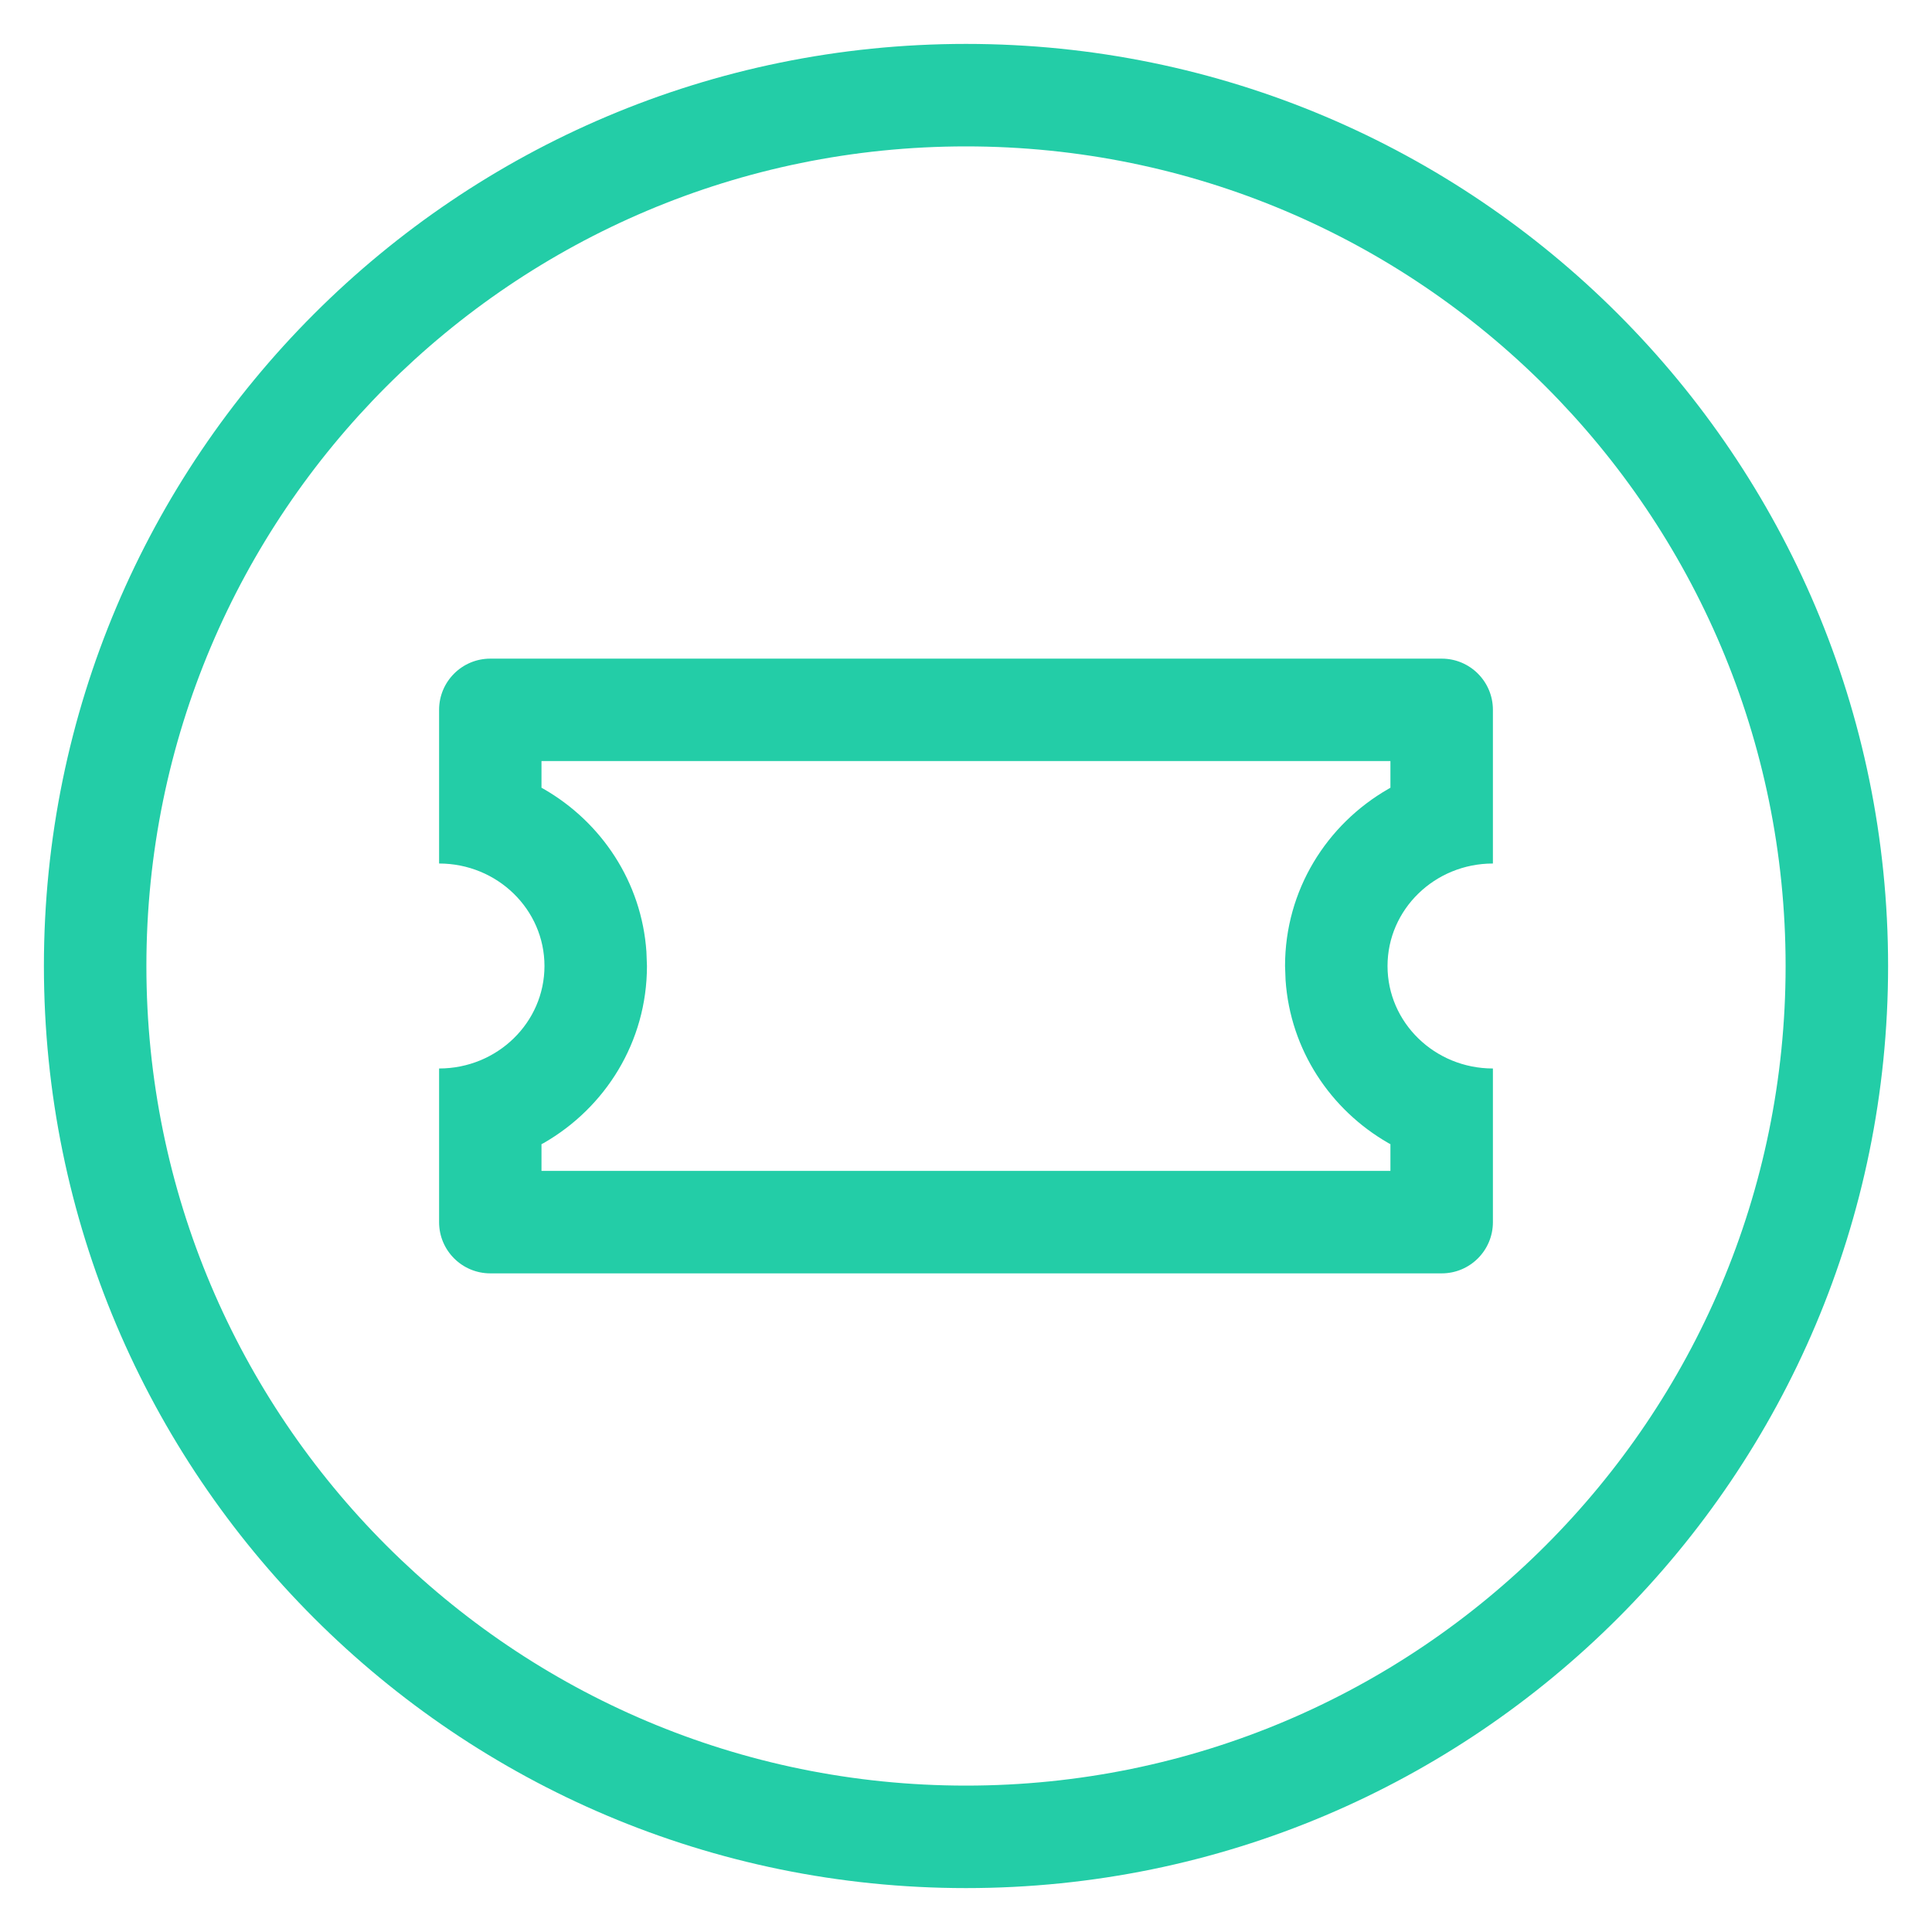 <?xml version="1.0" encoding="UTF-8"?>
<svg width="22px" height="22px" viewBox="0 0 22 22" version="1.1" xmlns="http://www.w3.org/2000/svg" xmlns:xlink="http://www.w3.org/1999/xlink">
    <!-- Generator: Sketch 60 (88103) - https://sketch.com -->
    <title>h5 svg/icon/mall/fapiaobaozhang</title>
    <desc>Created with Sketch.</desc>
    <g id="h5-svg/icon/mall/fapiaobaozhang" stroke="none" stroke-width="1" fill="none" fill-rule="evenodd">
        <path d="M11,0.5 C16.799,0.5 21.5,5.201 21.5,11 C21.5,16.799 16.799,21.5 11,21.5 C5.201,21.5 0.5,16.799 0.5,11 C0.5,5.201 5.201,0.5 11,0.5 Z M11,1.667 C5.845,1.667 1.667,5.845 1.667,11 C1.667,16.155 5.845,20.333 11,20.333 C16.155,20.333 20.333,16.155 20.333,11 C20.333,5.845 16.155,1.667 11,1.667 Z" id="形状结合" fill="#23CDA7"></path>
        <path d="M16.417,7.5 C16.739,7.5 17,7.761 17,8.083 L17,9.833 C16.337,9.833 15.8,10.356 15.8,11 C15.8,11.644 16.337,12.167 17,12.167 L17,13.917 C17,14.239 16.739,14.5 16.417,14.5 L5.583,14.5 C5.261,14.5 5,14.239 5,13.917 L5,12.167 C5.663,12.167 6.2,11.644 6.2,11 C6.2,10.356 5.663,9.833 5,9.833 L5,8.083 C5,7.761 5.261,7.5 5.583,7.5 L16.417,7.5 Z M15.833,8.666 L6.166,8.666 L6.166,8.97 L6.191,8.984 C6.849,9.362 7.307,10.044 7.361,10.839 L7.367,11 C7.367,11.864 6.893,12.613 6.191,13.016 L6.166,13.029 L6.166,13.333 L15.833,13.333 L15.833,13.029 L15.809,13.016 C15.151,12.638 14.693,11.956 14.639,11.161 L14.633,11 C14.633,10.136 15.107,9.387 15.809,8.984 L15.833,8.97 L15.833,8.666 Z" id="形状结合" fill="#23CDA7"></path>
    </g>
</svg>